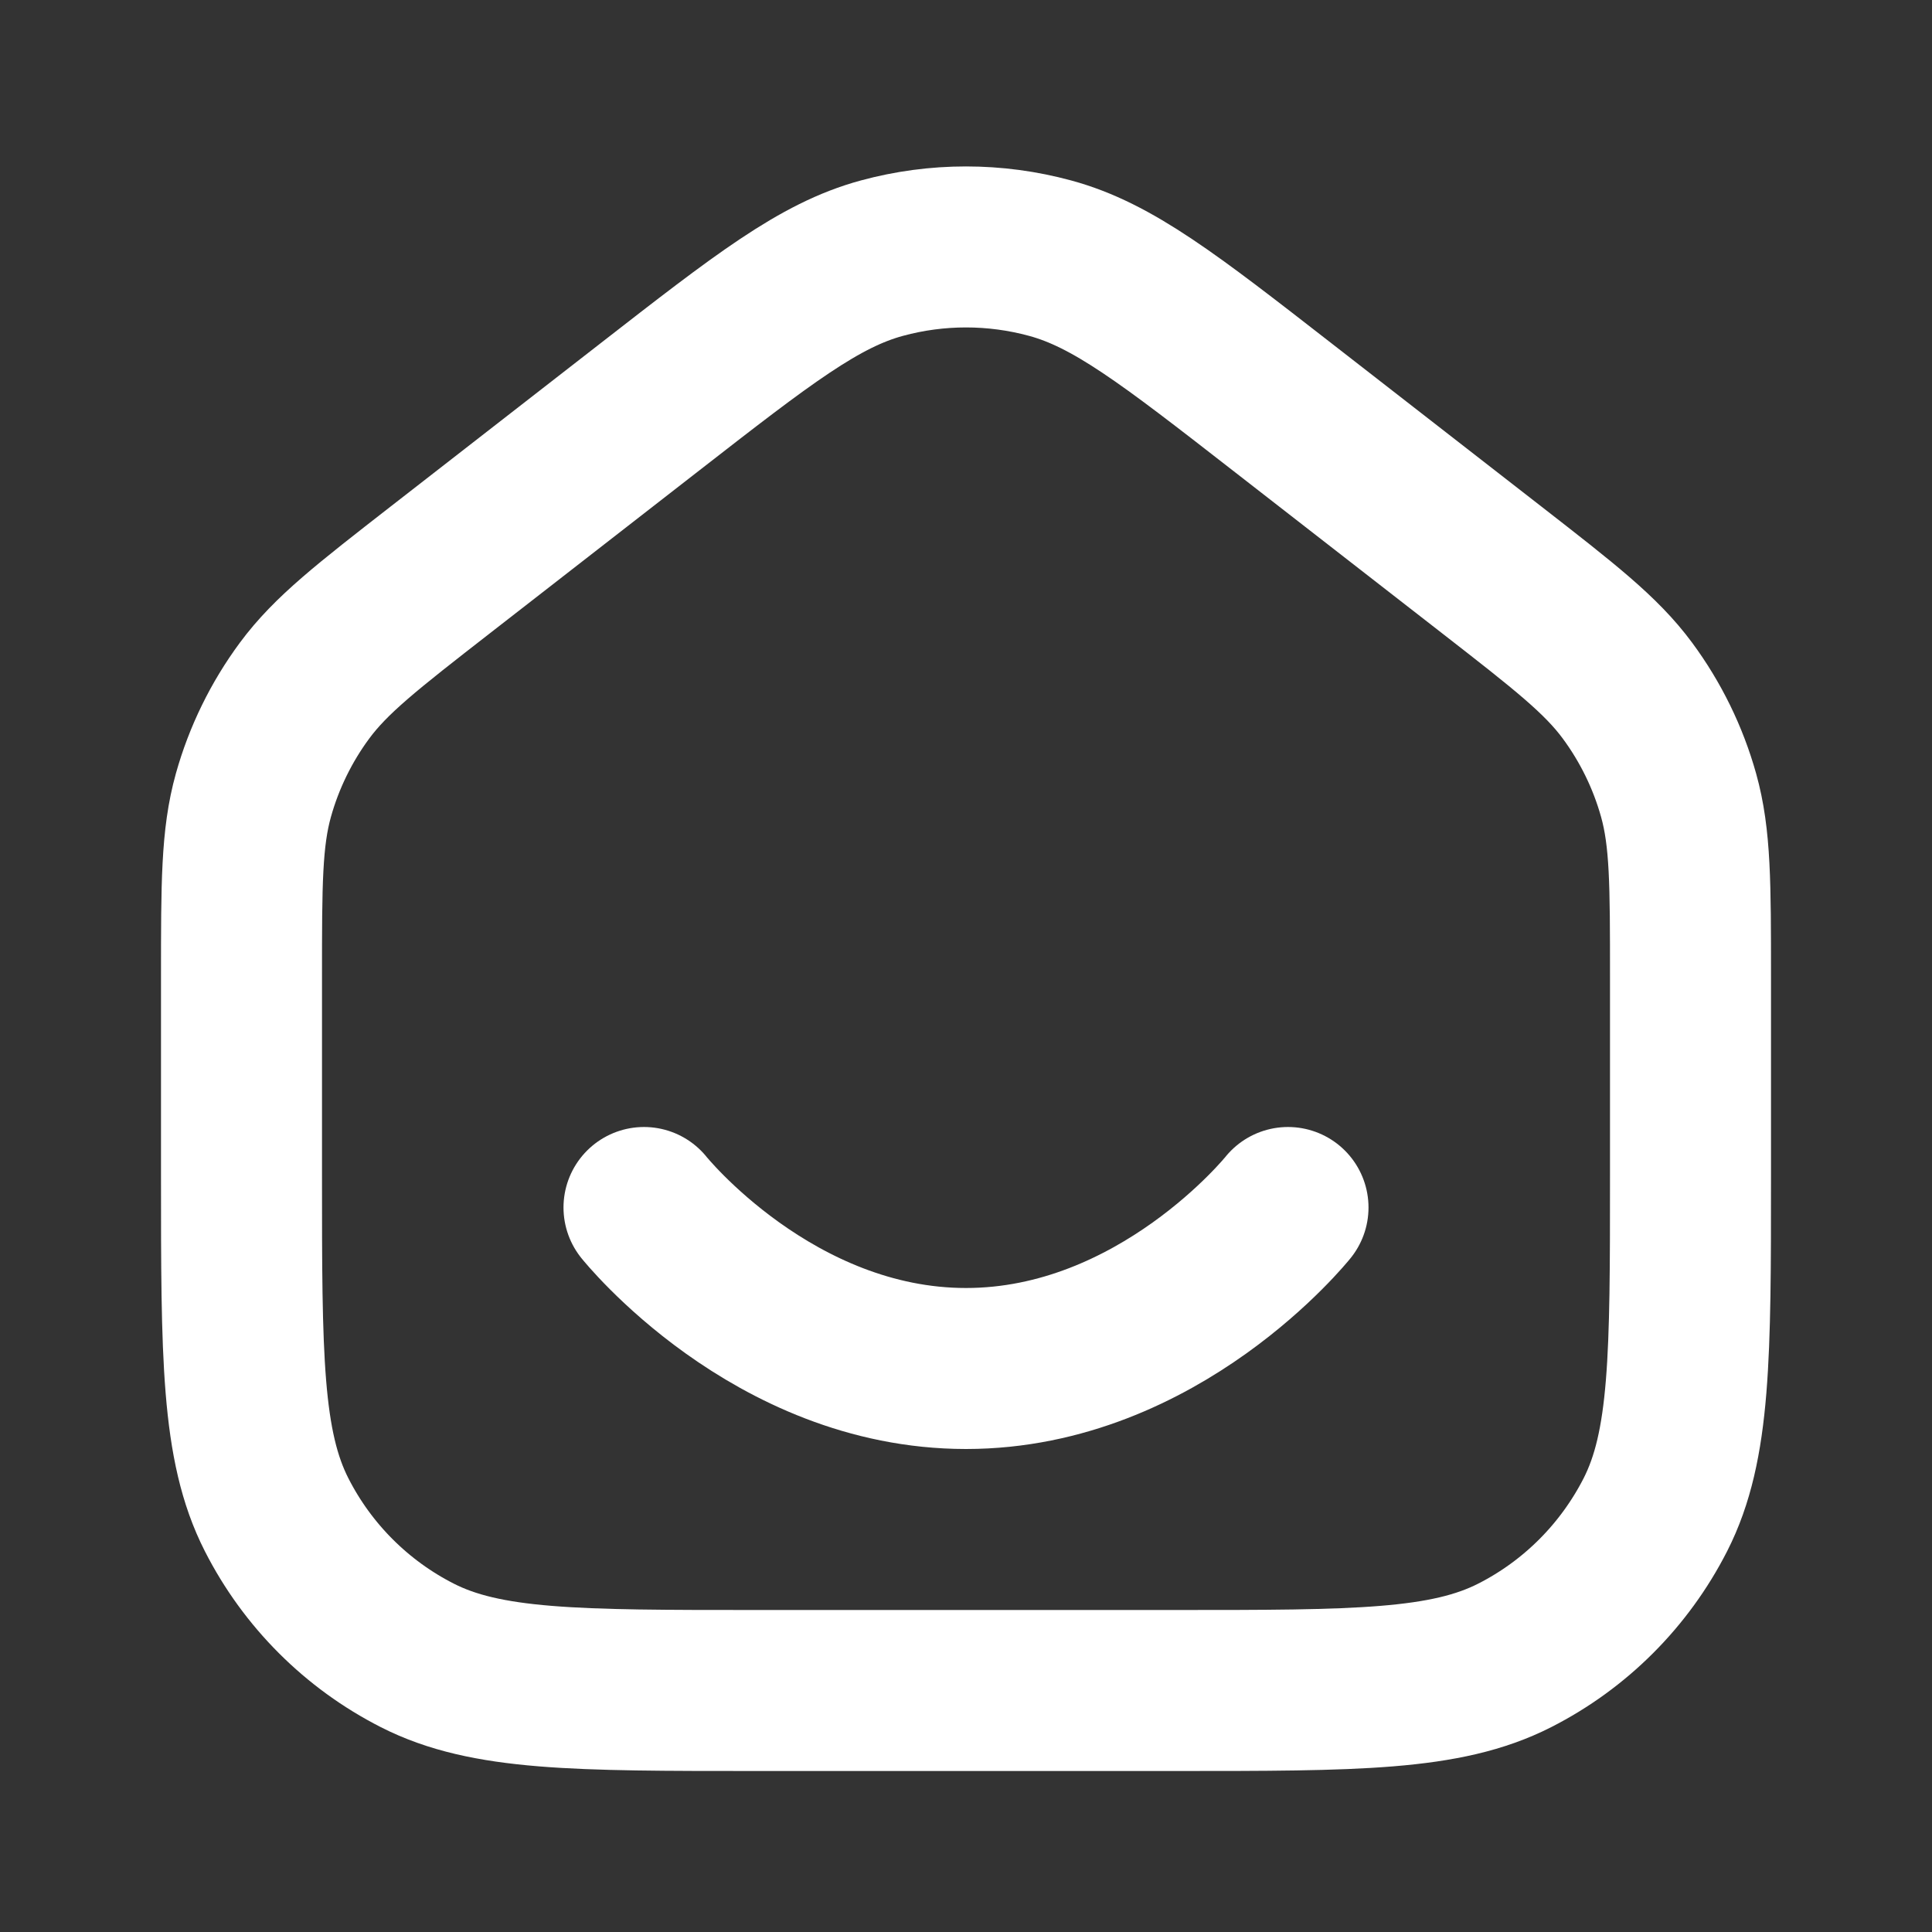 <svg viewBox="0 0 24 24" fill="none" xmlns="http://www.w3.org/2000/svg" stroke="#ffffff"><rect x="0" y="0" width="24" height="24" fill="#333333" stroke="none"/><g id="SVGRepo_bgCarrier" stroke-width="0"></g><g id="SVGRepo_tracerCarrier" stroke-linecap="round" stroke-linejoin="round"></g><g id="SVGRepo_iconCarrier"> <path d="M8 15C8 15 9.6 17 12 17C14.4 17 16 15 16 15M3 14.6V12.13C3 10.982 3 10.407 3.148 9.878C3.279 9.41 3.495 8.969 3.784 8.578C4.111 8.136 4.564 7.784 5.471 7.078L8.071 5.056C9.476 3.963 10.179 3.417 10.955 3.207C11.639 3.021 12.361 3.021 13.045 3.207C13.821 3.417 14.524 3.963 15.929 5.056L18.529 7.078C19.436 7.784 19.889 8.136 20.216 8.578C20.505 8.969 20.721 9.41 20.852 9.878C21 10.407 21 10.982 21 12.13V14.6C21 16.84 21 17.96 20.564 18.816C20.18 19.569 19.569 20.181 18.816 20.564C17.96 21 16.84 21 14.6 21H9.4C7.16 21 6.04 21 5.184 20.564C4.431 20.181 3.819 19.569 3.436 18.816C3 17.96 3 16.84 3 14.6Z" stroke="#ffffff" stroke-width="2" stroke-linecap="round" stroke-linejoin="round"></path> </g></svg>